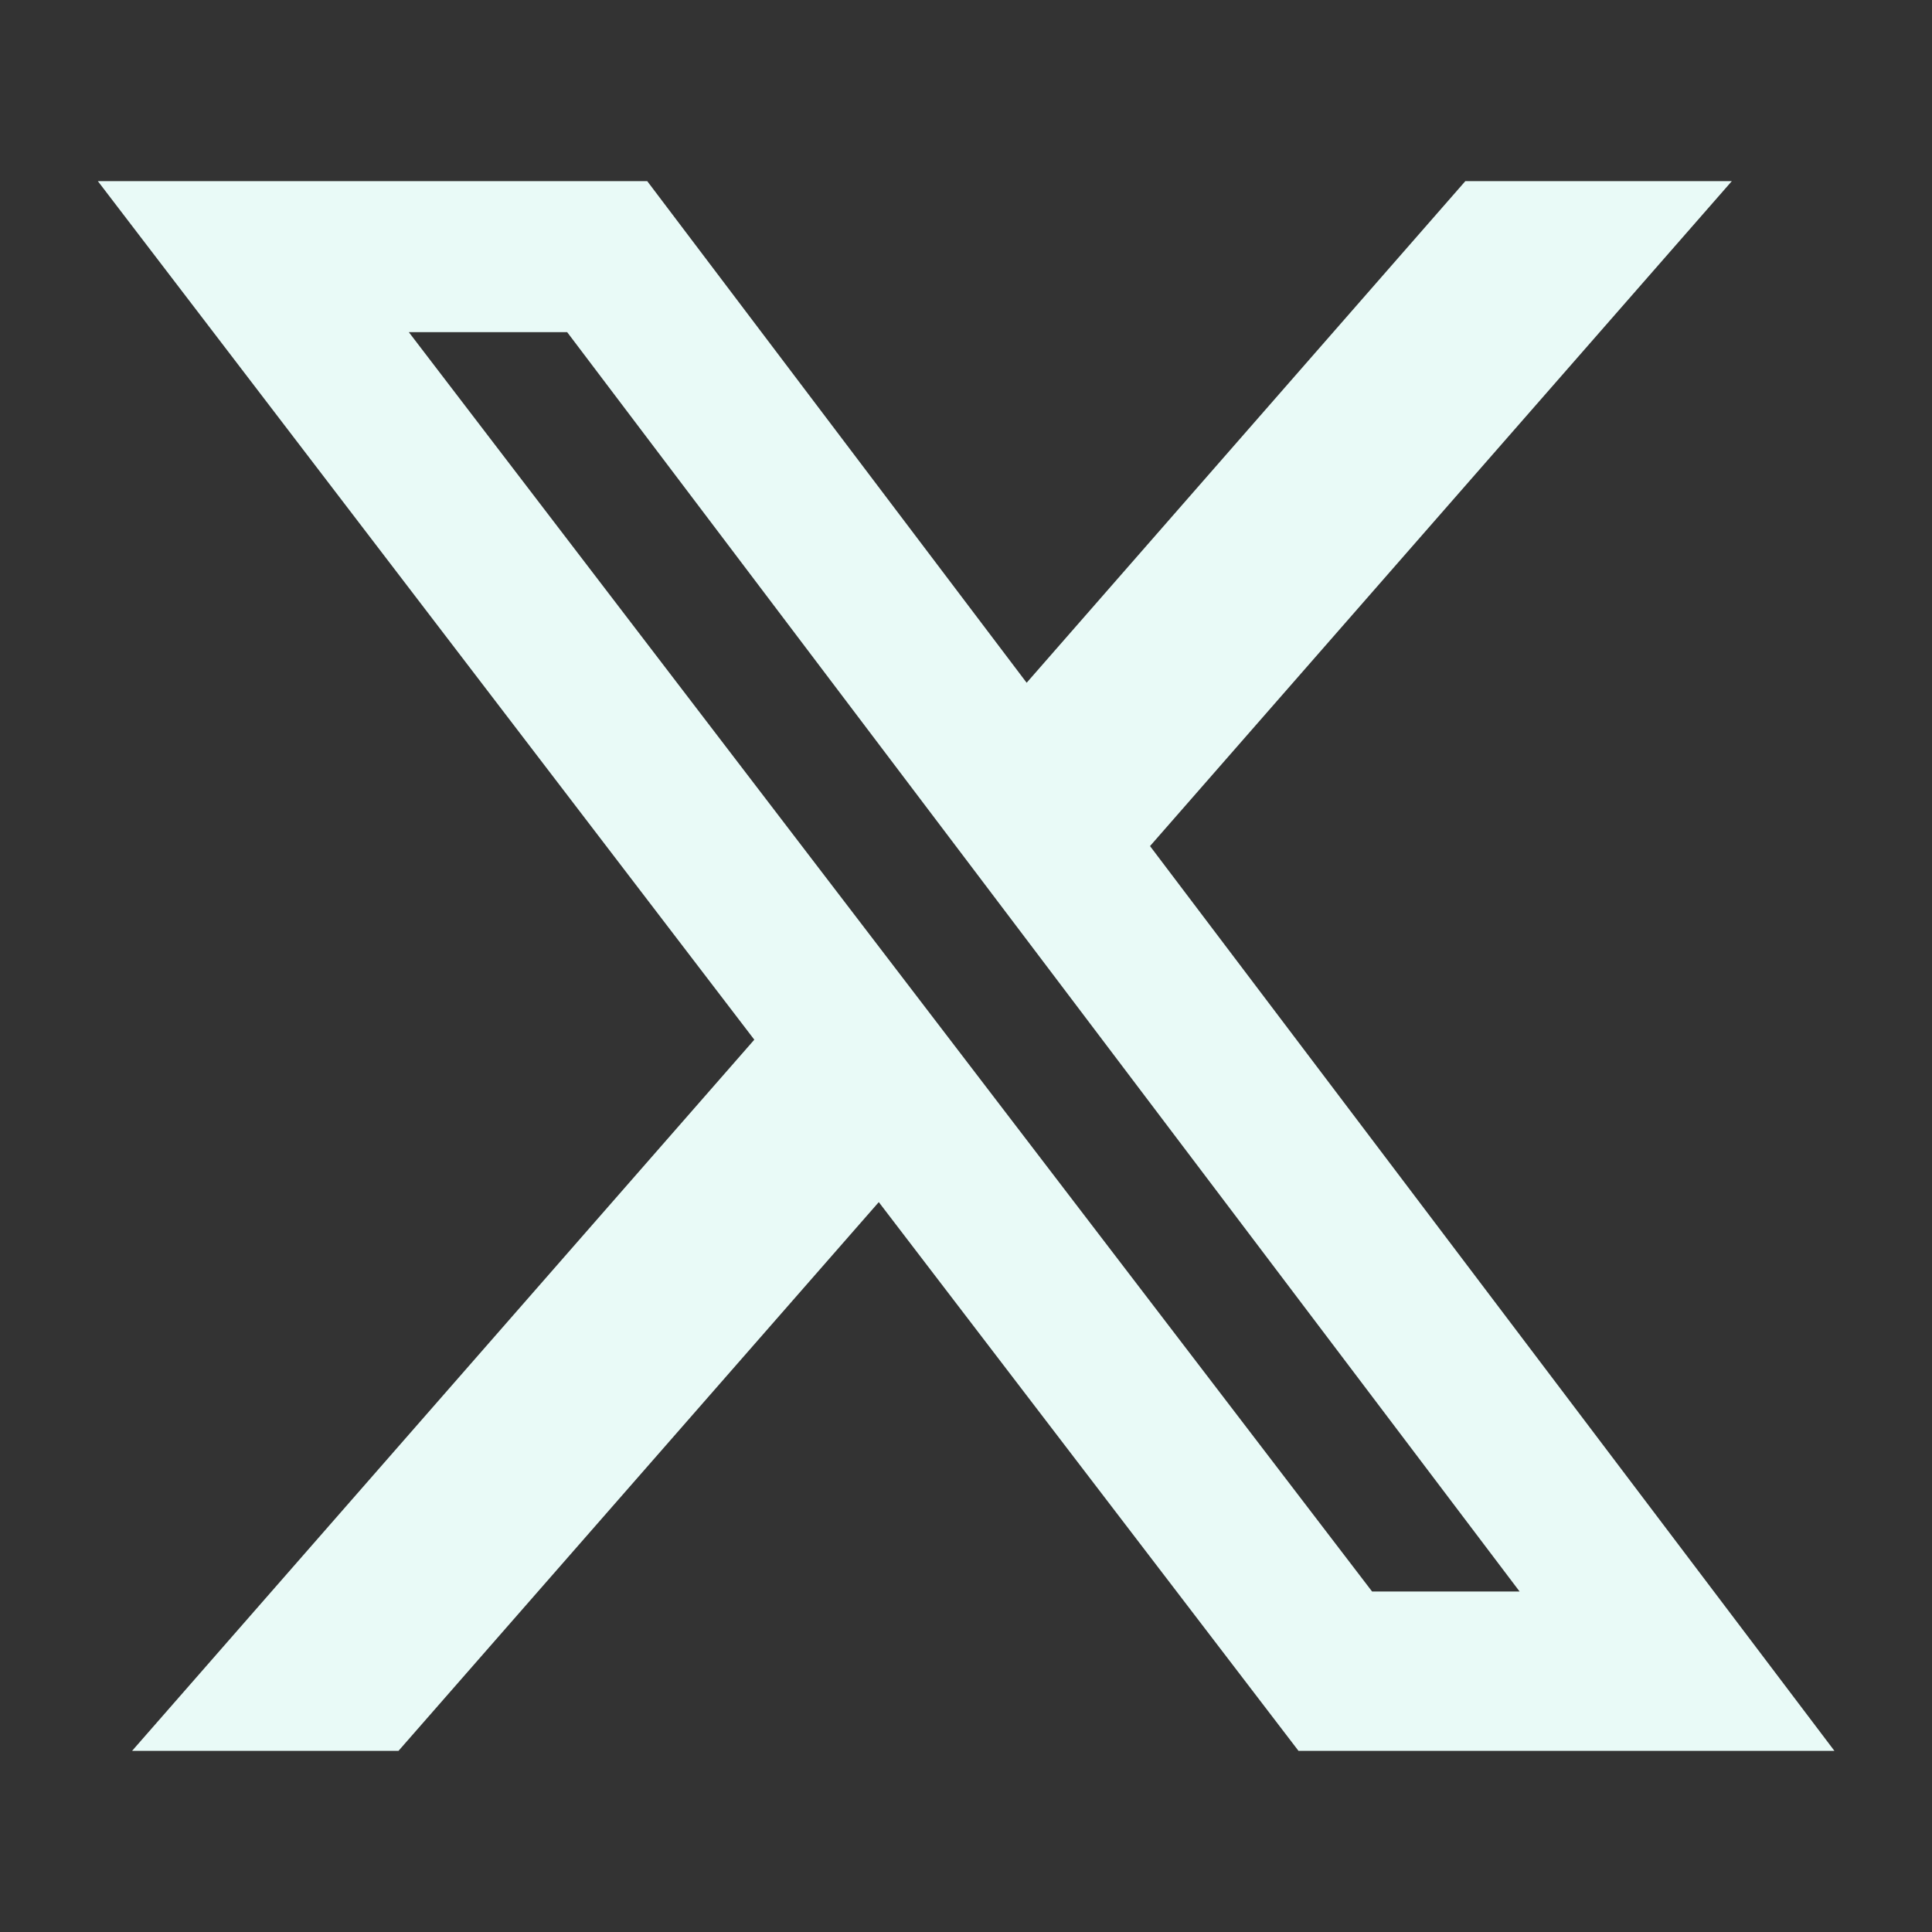 <svg width="28" height="28" viewBox="0 0 28 28" fill="none" xmlns="http://www.w3.org/2000/svg">
<rect x="0" y="0" width="28" height="28" fill="#333333" stroke="none"/>
<path d="M21.239 2.625H25.099L16.667 12.262L26.586 25.375H18.819L12.736 17.422L5.775 25.375H1.914L10.932 15.068L1.418 2.625H9.38L14.879 9.895L21.237 2.625H21.239ZM19.885 23.065H22.023L8.22 4.814H5.925L19.885 23.065Z" fill="#E9FAF7"/>
</svg>

